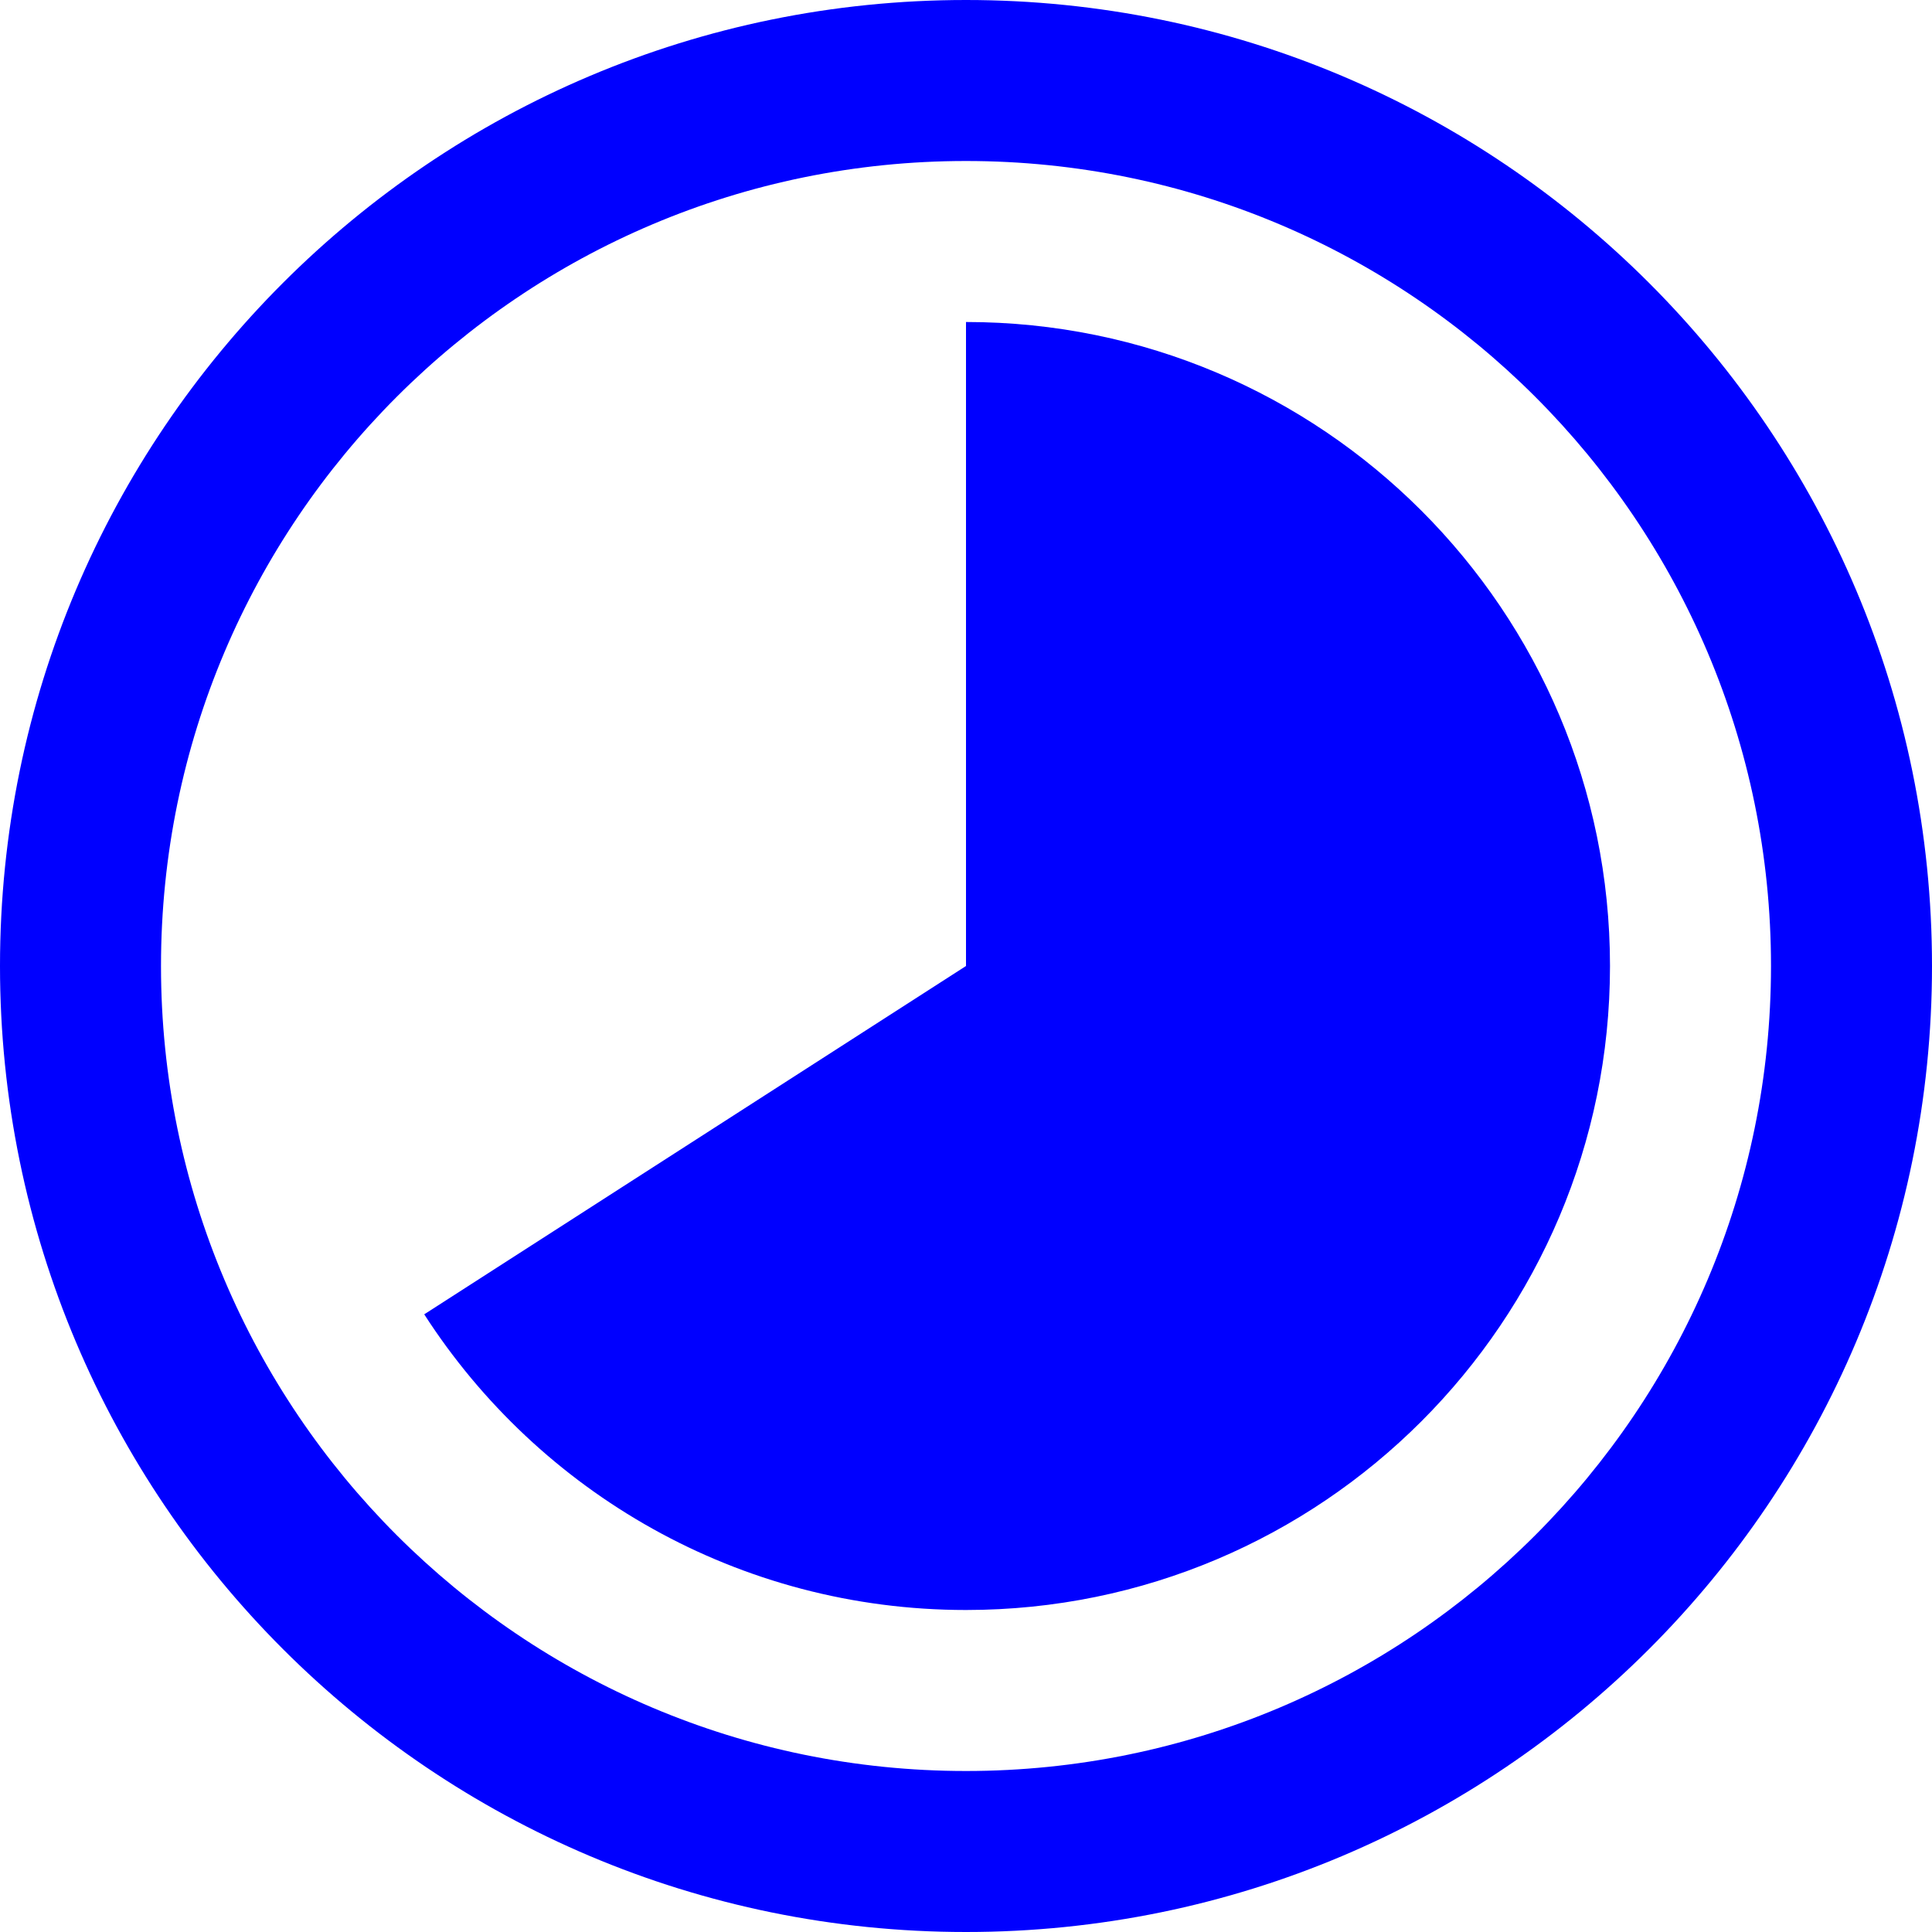 <svg width="24" height="24" viewBox="0 0 24 24" fill="none" xmlns="http://www.w3.org/2000/svg">
<path d="M12 20C9.176 20 6.693 18.537 5.27 16.327L12 12V4C16.418 4 20 7.582 20 12C20 16.418 16.418 20 12 20Z" fill="#0000FF"/>
<path fill-rule="evenodd" clip-rule="evenodd" d="M12 24C5.372 24 0 18.627 0 12C0 5.373 5.372 0 12 0C18.628 0 24 5.373 24 12C24 18.627 18.628 24 12 24ZM2 12C2 17.523 6.477 22 12 22C17.523 22 22 17.523 22 12C22 6.477 17.523 2 12 2C6.477 2 2 6.477 2 12Z" fill="#0000FF"/>
</svg>

